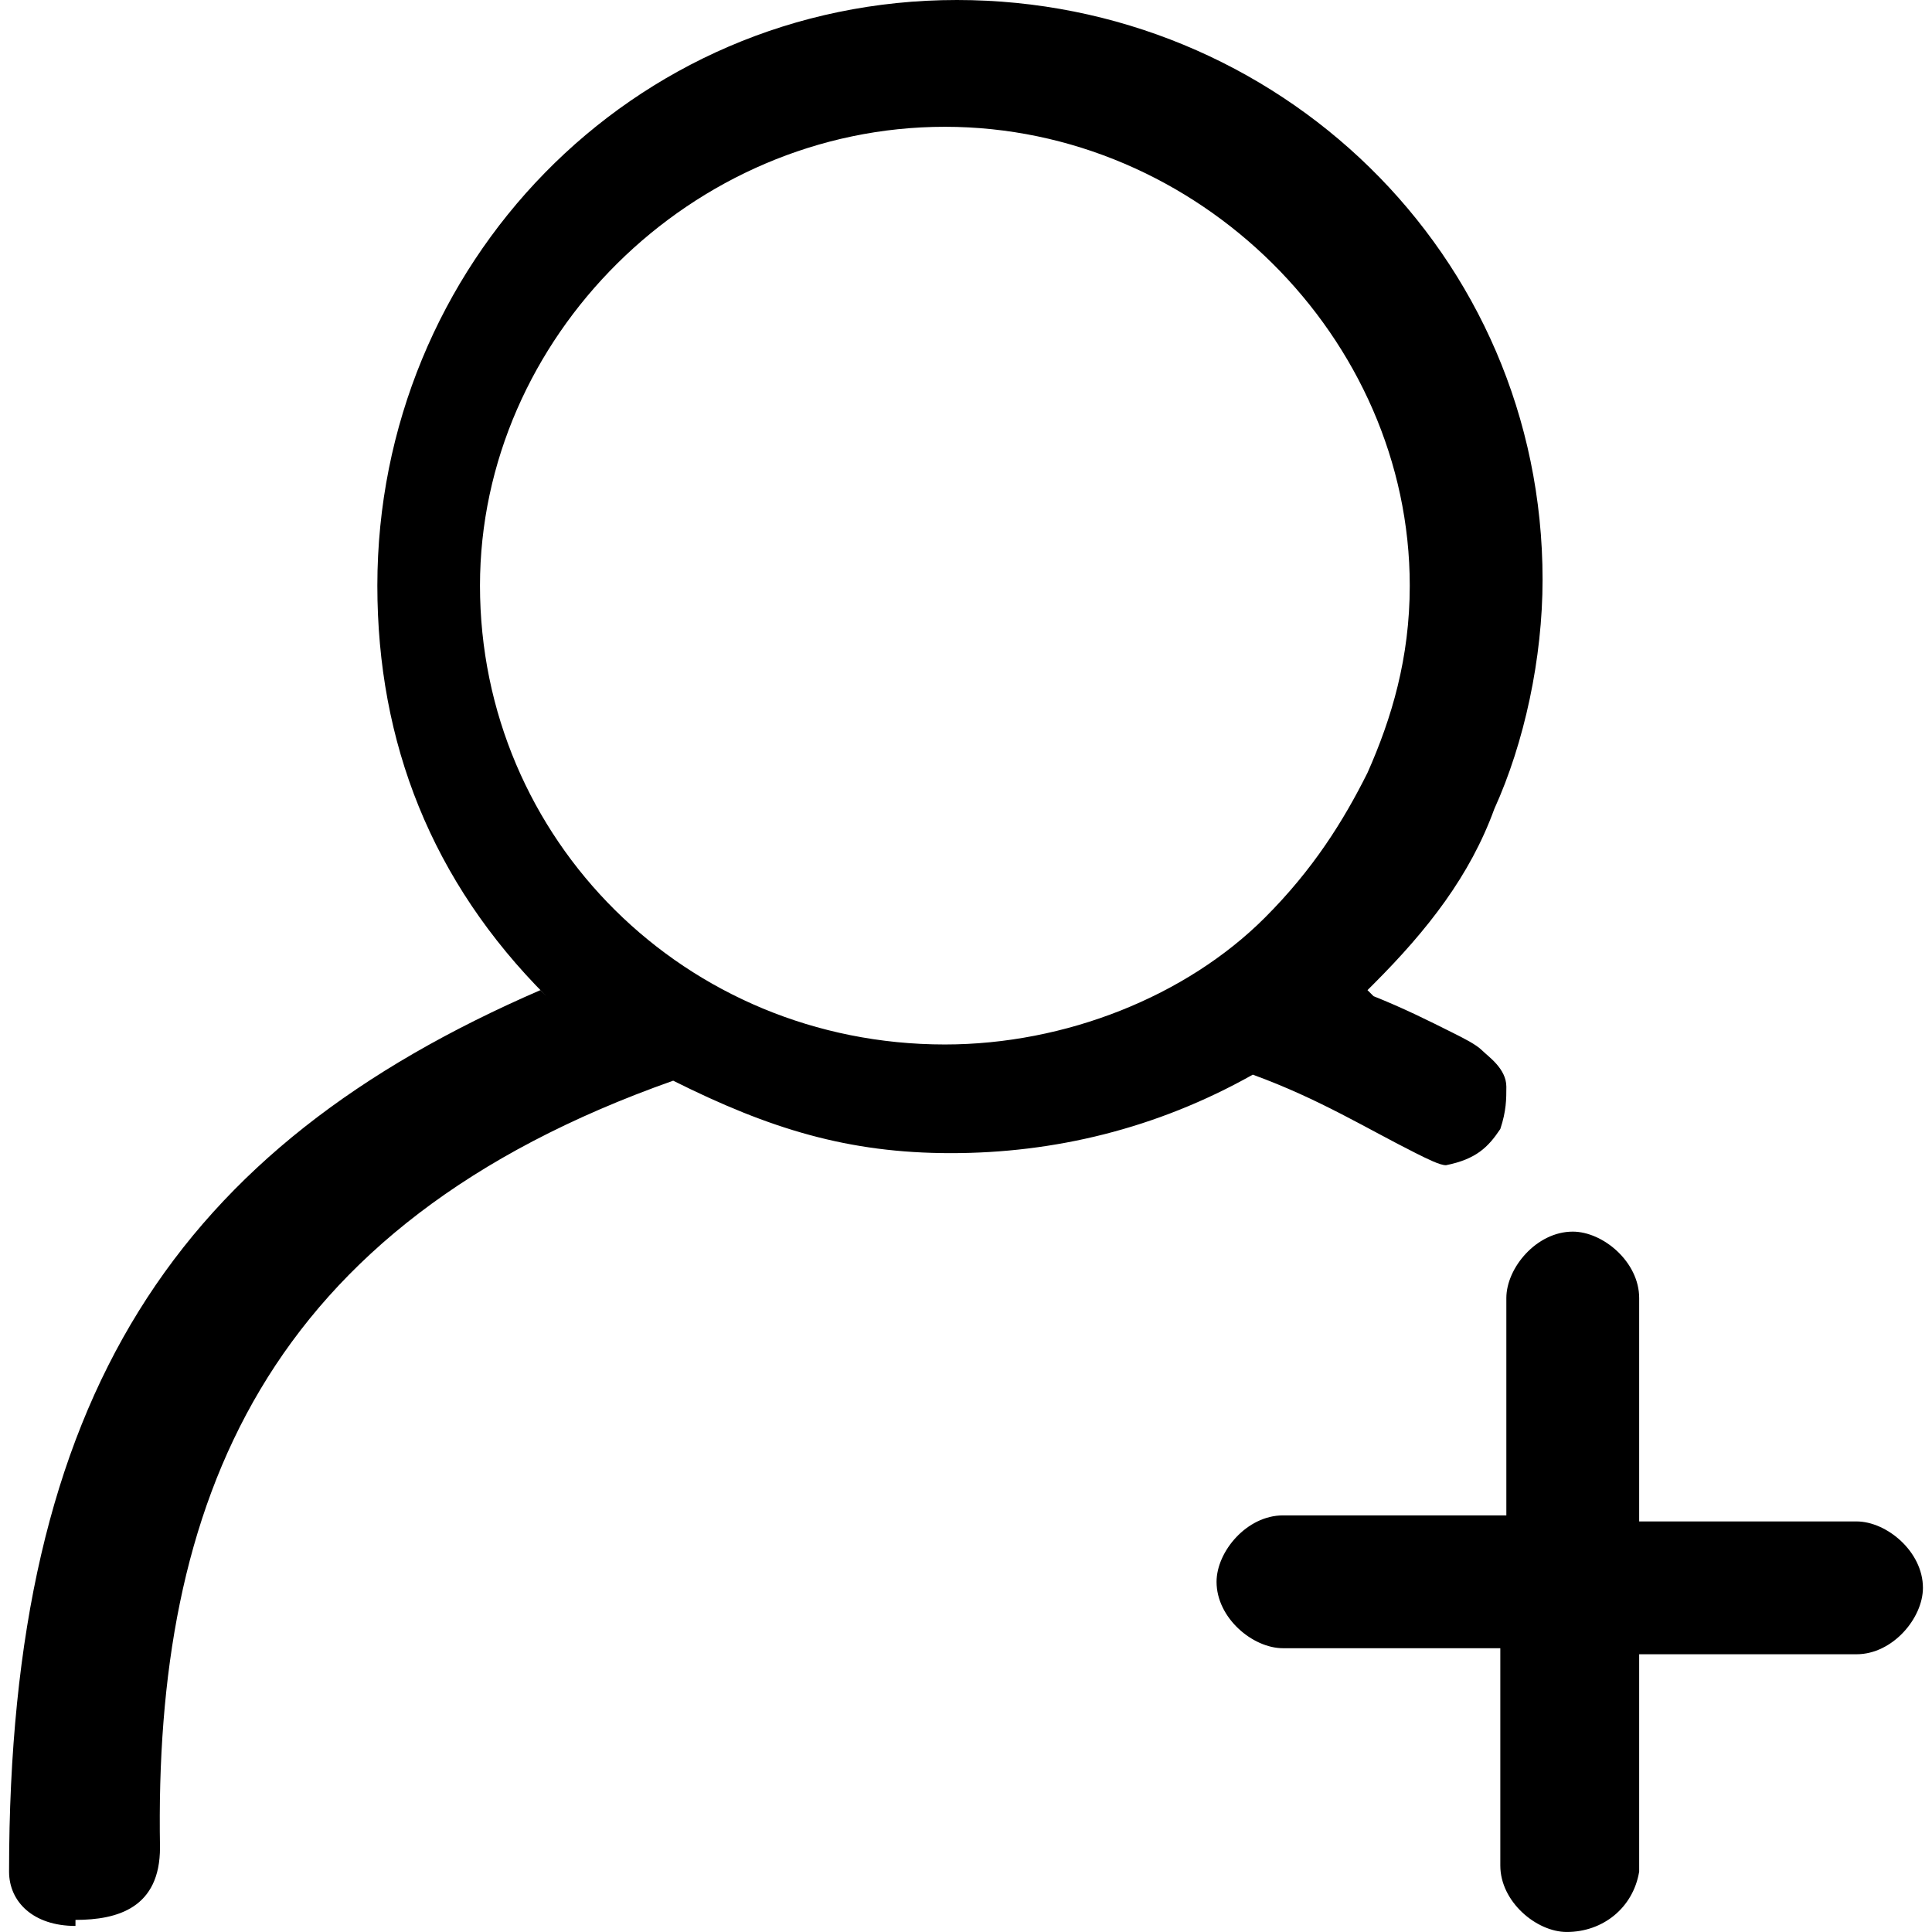 <?xml version="1.0" standalone="no"?><!DOCTYPE svg PUBLIC "-//W3C//DTD SVG 1.1//EN" "http://www.w3.org/Graphics/SVG/1.1/DTD/svg11.dtd"><svg t="1522824808753" class="icon" style="" viewBox="0 0 1024 1024" version="1.1" xmlns="http://www.w3.org/2000/svg" p-id="11103" xmlns:xlink="http://www.w3.org/1999/xlink" width="200" height="200"><defs><style type="text/css"></style></defs><path d="M40.005 1020.79c-22.402 0-35.2-12.804-35.2-28.798 0-252.801 89.599-384.001 281.598-467.197l3.199 3.197 0 0C228.802 467.197 200.003 393.594 200.003 310.397 200.003 140.8 334.402 0 507.203 0c169.598 0 310.392 134.399 310.392 307.199 0 41.596-9.599 86.395-25.595 121.595-12.802 35.2-35.2 63.998-64.003 92.801L724.798 524.794l3.199 3.197c16 6.402 28.803 12.804 41.601 19.205 6.401 3.197 12.797 6.396 16.001 9.599 3.197 3.199 12.797 9.6 12.797 19.2 0 6.401 0 12.797-3.199 22.397-6.401 9.599-12.802 16.001-28.798 19.199l0 0c-3.202 0-9.599-3.197-16.001-6.396-25.6-12.802-51.199-28.798-86.4-41.601-51.201 28.798-105.599 41.601-159.998 41.601-54.398 0-95.999-12.802-147.195-38.403C139.204 649.593 81.606 796.792 84.805 979.188c0 32.002-22.402 38.398-44.8 38.398l0 0L40.005 1020.79zM500.801 67.202c-134.399 0-246.399 111.995-246.399 243.195 0 134.399 108.798 243.196 246.399 243.196 63.998 0 127.996-25.601 169.597-67.197C695.999 460.796 712 435.195 724.798 409.596c12.797-28.798 22.402-60.801 22.402-99.199C747.2 179.197 635.199 67.202 500.801 67.202L500.801 67.202 500.801 67.202zM500.801 67.202M830.397 1023.987c-16 0-35.2-16.001-35.2-35.2l0-115.199-115.199 0c-16.001 0-35.2-16.001-35.2-35.2 0-15.996 16.001-35.2 35.2-35.2l118.397 0 0-115.2c0-15.995 16.001-35.2 35.2-35.2 16.001 0 35.2 16.001 35.2 35.2l0 118.402 115.199 0c16.001 0 35.201 16.001 35.201 35.2 0 15.996-16.001 35.2-35.201 35.2l-115.199 0 0 115.2C865.597 1011.19 849.596 1023.987 830.397 1023.987L830.397 1023.987 830.397 1023.987zM830.397 1023.987" p-id="11104"></path></svg>